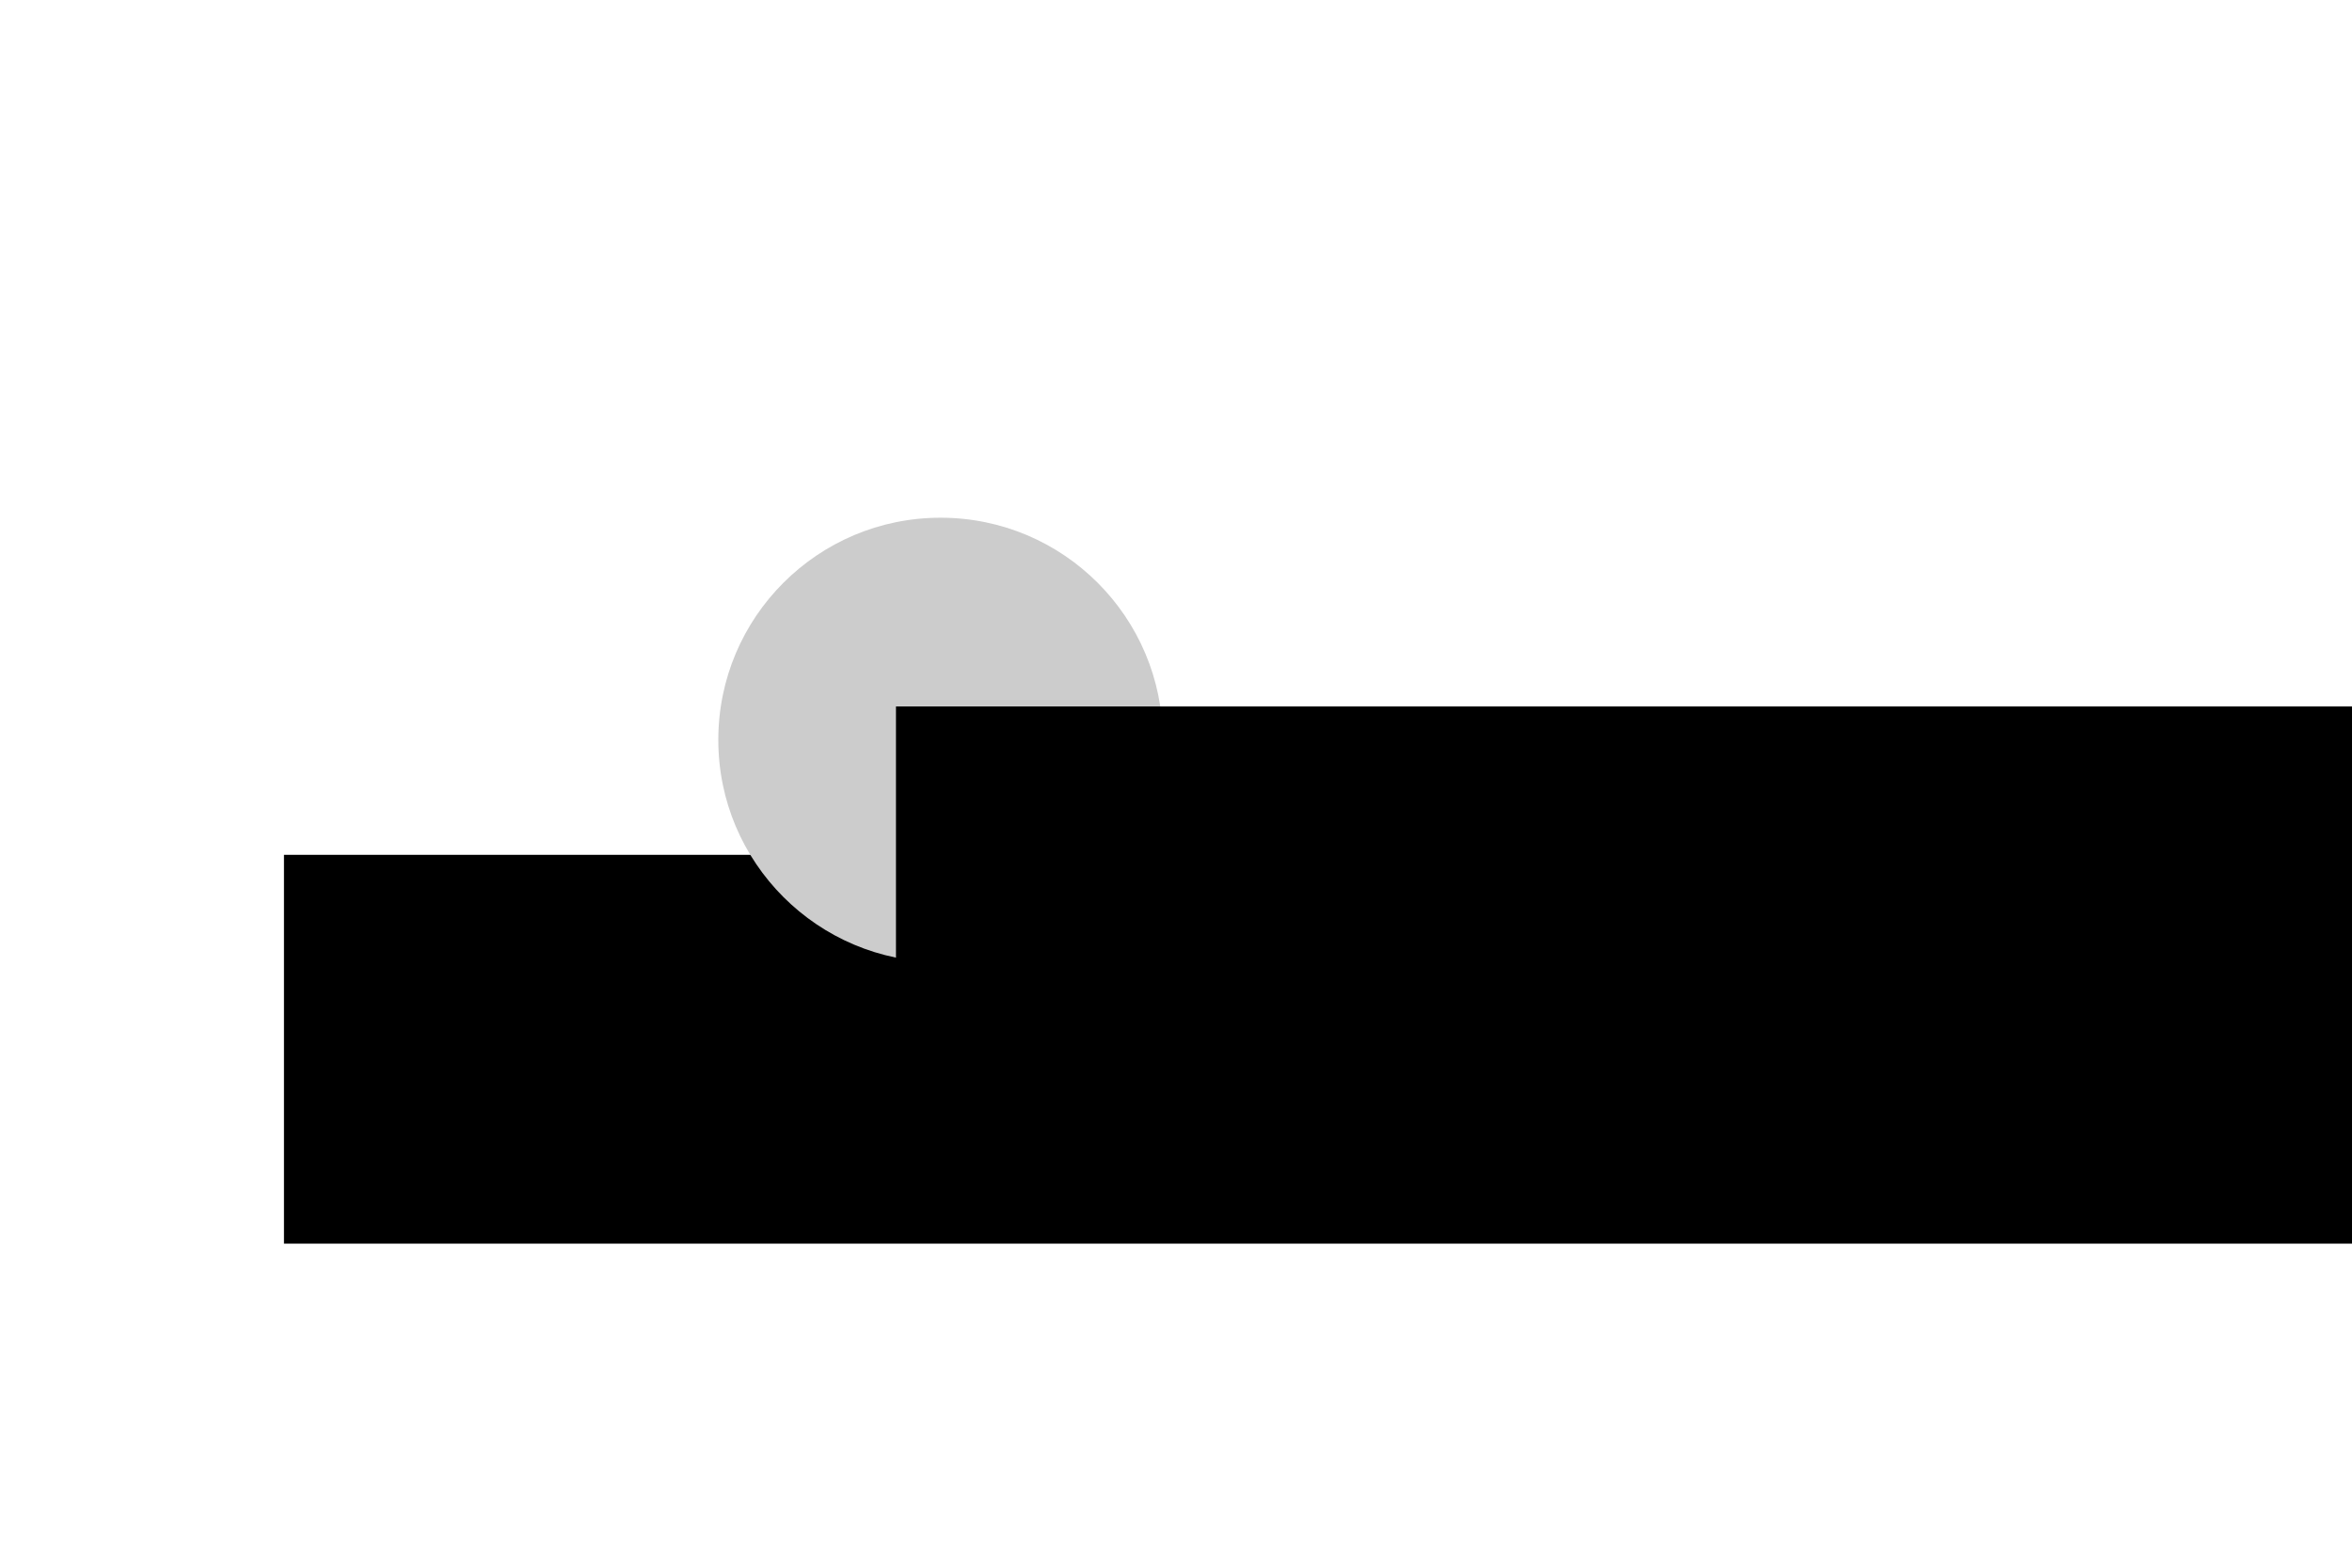 <?xml version="1.0" encoding="UTF-8" standalone="no"?>
<!-- Created with Inkscape (http://www.inkscape.org/) -->

<svg
   xmlns:dc="http://purl.org/dc/elements/1.1/"
   xmlns:cc="http://creativecommons.org/ns#"
   xmlns:rdf="http://www.w3.org/1999/02/22-rdf-syntax-ns#"
   xmlns:svg="http://www.w3.org/2000/svg"
   xmlns="http://www.w3.org/2000/svg"
   xmlns:sodipodi="http://sodipodi.sourceforge.net/DTD/sodipodi-0.dtd"
   xmlns:inkscape="http://www.inkscape.org/namespaces/inkscape"
   version="1.1"
   id="svg10"
   width="1280"
   height="853.333"
   viewBox="0 0 1280 853.333"
   sodipodi:docname="page 404.svg"
   inkscape:version="0.92.0 r15299"
   inkscape:export-filename="G:\assets\aaa maquette\assets\images\page 404.png"
   inkscape:export-xdpi="150"
   inkscape:export-ydpi="150">
  <defs
     id="defs14" />
  <sodipodi:namedview
     pagecolor="#ffffff"
     bordercolor="#666666"
     borderopacity="1"
     objecttolerance="10"
     gridtolerance="10"
     guidetolerance="10"
     inkscape:pageopacity="0"
     inkscape:pageshadow="2"
     inkscape:window-width="1366"
     inkscape:window-height="705"
     id="namedview12"
     showgrid="false"
     inkscape:lockguides="true"
     inkscape:zoom="0.59531251"
     inkscape:cx="644.56891"
     inkscape:cy="426.66666"
     inkscape:window-x="-8"
     inkscape:window-y="-8"
     inkscape:window-maximized="1"
     inkscape:current-layer="layer2" />
  <flowRoot
     xml:space="preserve"
     id="flowRoot28"
     style="fill:black;fill-opacity:1;stroke:none;font-family:sans-serif;font-style:normal;font-weight:normal;font-size:40px;line-height:25px;letter-spacing:0px;word-spacing:0px"><flowRegion
       id="flowRegion30"><rect
         id="rect32"
         width="1145.617"
         height="211.654"
         x="154.541"
         y="465.302" /></flowRegion><flowPara
       id="flowPara34"></flowPara></flowRoot>  <g
     inkscape:groupmode="layer"
     id="layer1"
     inkscape:label="Layer 1" />
  <g
     inkscape:groupmode="layer"
     id="layer2"
     inkscape:label="Layer 2">
    <circle
       style="fill:#cccccc;stroke-width:0.529"
       id="path44"
       cx="511.86"
       cy="402.751"
       r="120.945"
       inkscape:export-xdpi="150"
       inkscape:export-ydpi="150" />
    <flowRoot
       xml:space="preserve"
       id="flowRoot20"
       style="font-style:normal;font-weight:normal;font-size:40px;line-height:25px;font-family:sans-serif;letter-spacing:0px;word-spacing:0px;fill:#000000;fill-opacity:1;stroke:none"
       transform="matrix(1.133,0,0,1.133,432.411,295.1)"
       inkscape:export-xdpi="150"
       inkscape:export-ydpi="150"><flowRegion
         id="flowRegion22"><rect
           id="rect24"
           width="703.832"
           height="194.856"
           x="48.714"
           y="78.95" /></flowRegion><flowPara
         id="flowPara26"
         style="font-size:64px"><flowSpan
   style="fill:#f9f9f9"
   id="flowSpan129">ERR</flowSpan>EUR</flowPara></flowRoot>    <flowRoot
       xml:space="preserve"
       id="flowRoot36"
       style="font-style:normal;font-weight:normal;font-size:40px;line-height:25px;font-family:sans-serif;letter-spacing:0px;word-spacing:0px;fill:#000000;fill-opacity:1;stroke:none"
       transform="matrix(0.529,0,0,0.529,374.187,191.819)"
       inkscape:export-xdpi="150"
       inkscape:export-ydpi="150"><flowRegion
         id="flowRegion38"><rect
           id="rect40"
           width="1007.874"
           height="216.693"
           x="225.092"
           y="456.903" /></flowRegion><flowPara
         id="flowPara42"><flowSpan
   style="fill:#ffffff"
   id="flowSpan131">AUCUN ARTI</flowSpan>CLES TROUVES</flowPara></flowRoot>  </g>
</svg>
